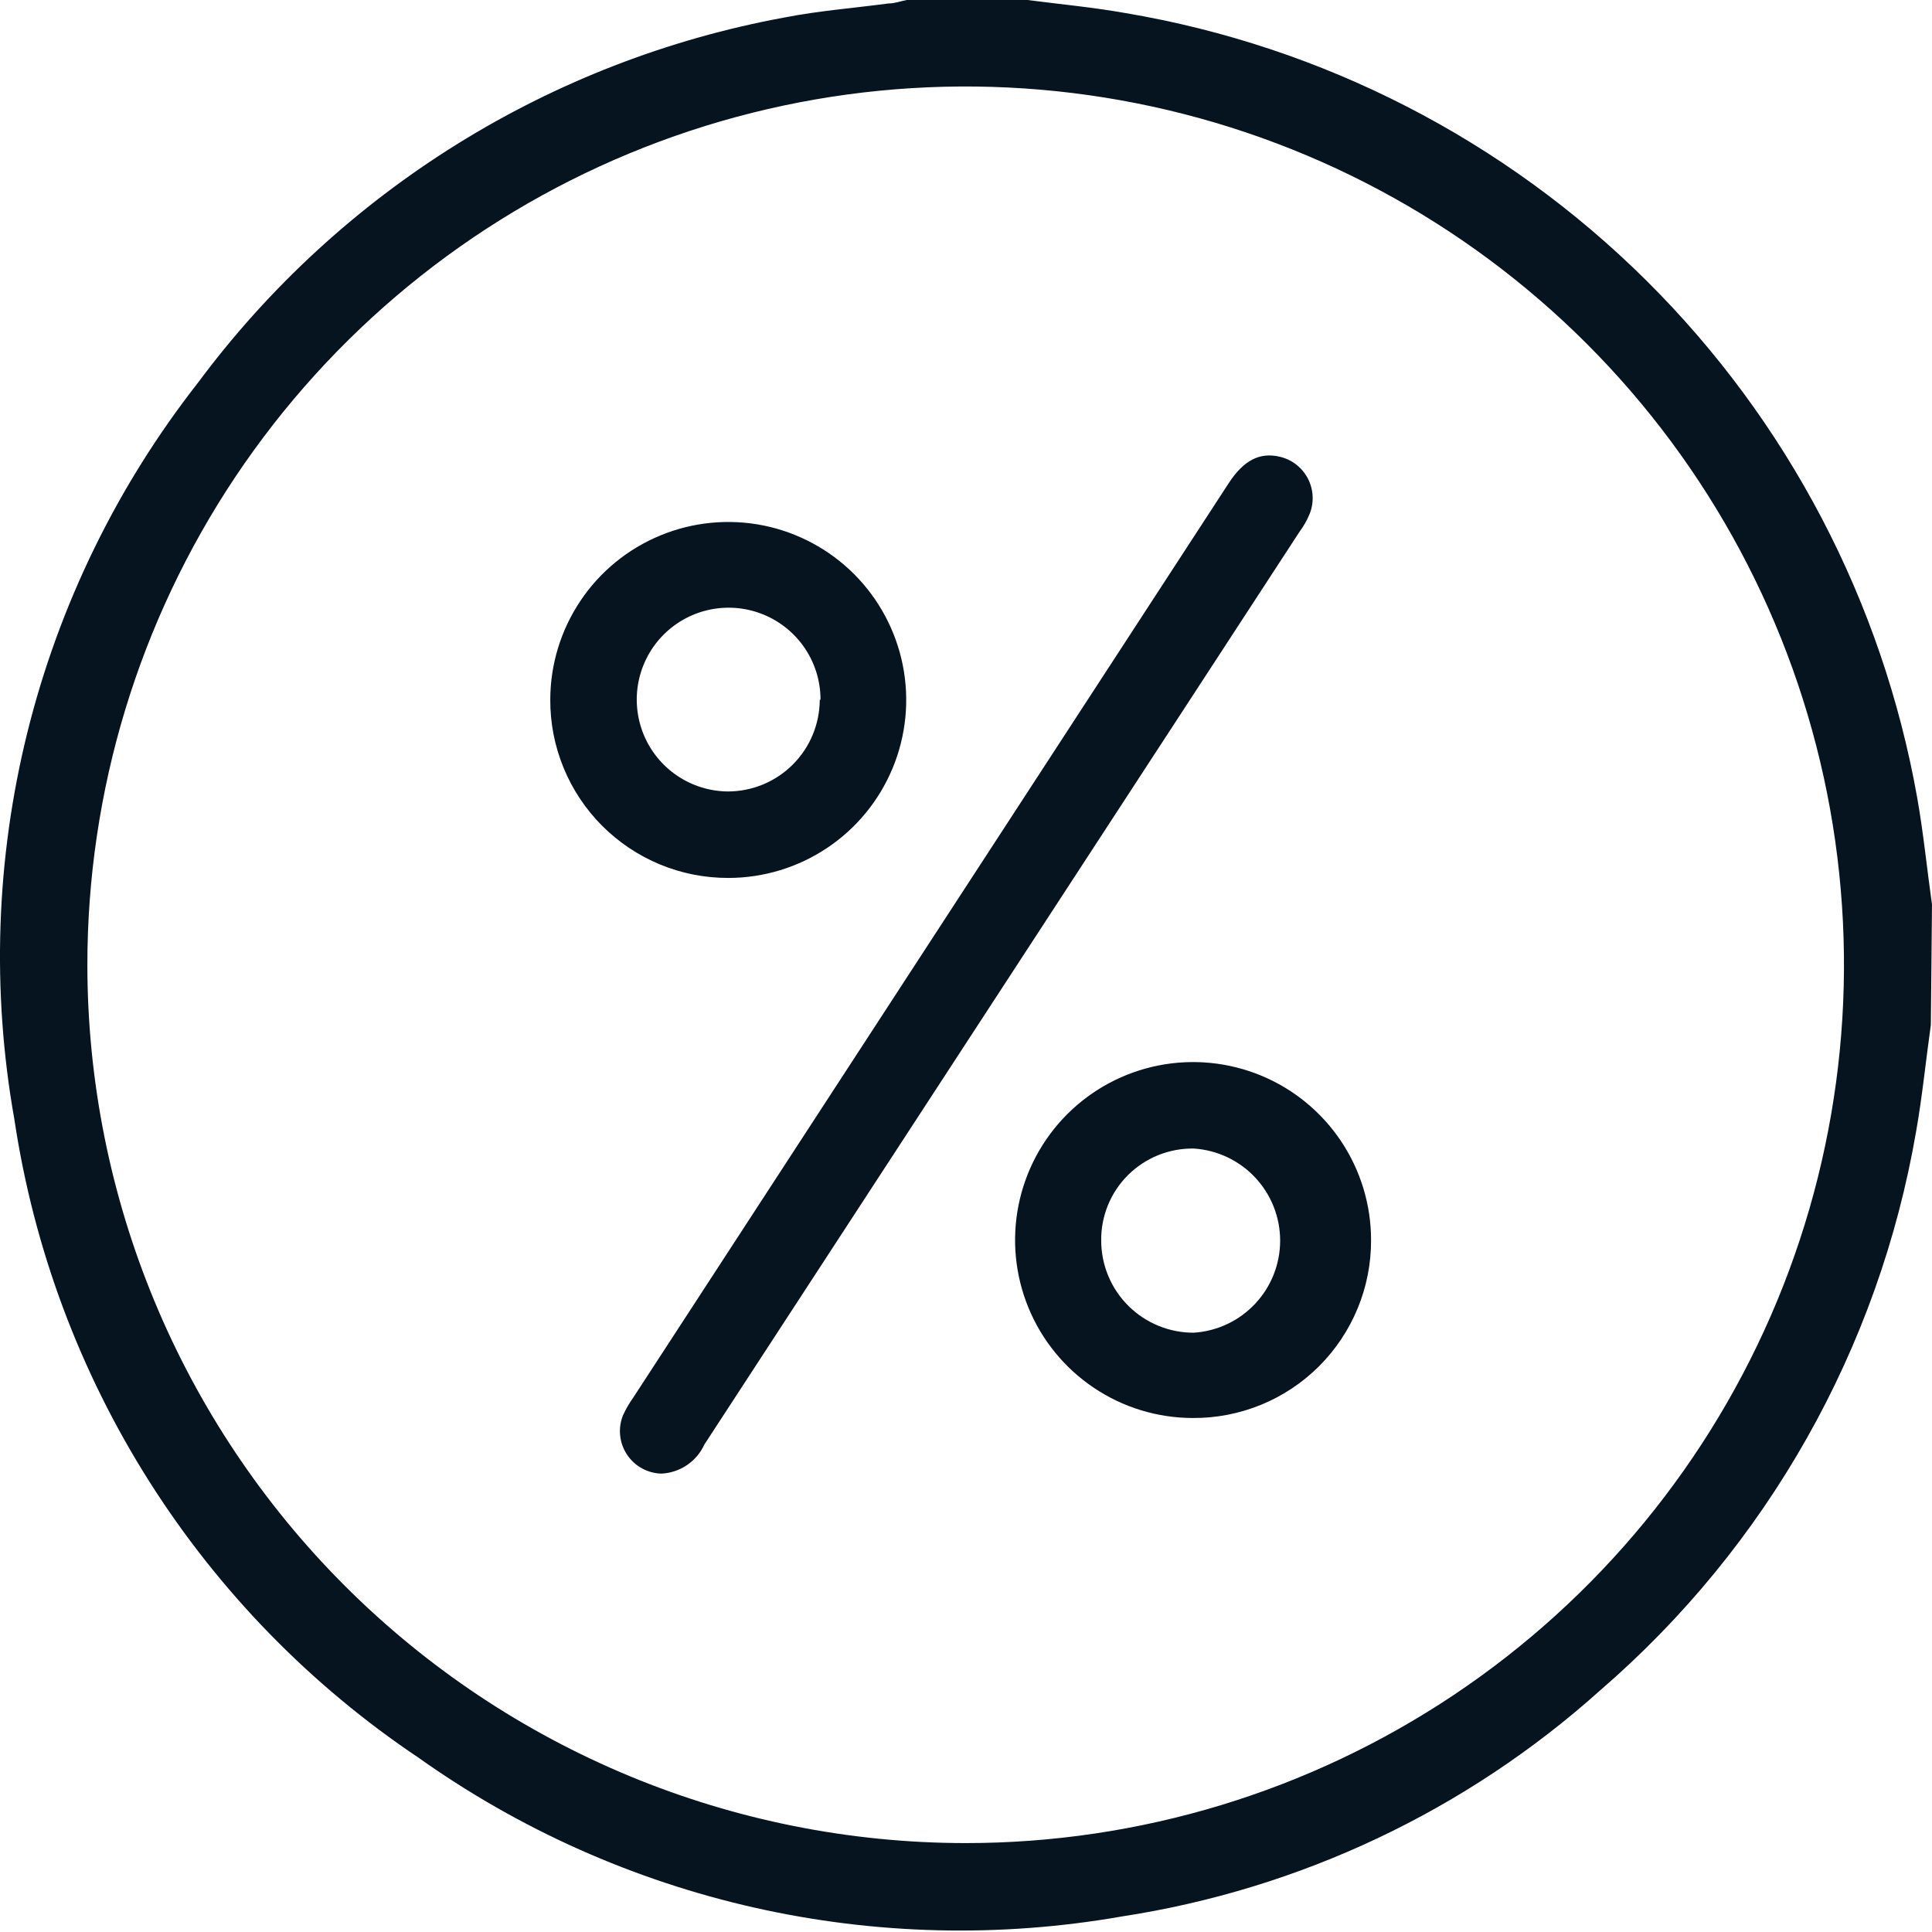 <svg width="50" height="50" viewBox="0 0 50 50" fill="none" xmlns="http://www.w3.org/2000/svg">
<g clip-path="url(#clip0_282_9128)">
<path d="M49.97 26.527C49.84 27.446 49.75 28.366 49.59 29.275C48.625 34.899 45.736 40.013 41.417 43.742C37.948 46.856 33.646 48.89 29.038 49.597C25.883 50.151 22.649 50.074 19.524 49.369C16.399 48.664 13.445 47.346 10.834 45.491C8.037 43.617 5.662 41.18 3.861 38.336C2.06 35.492 0.872 32.304 0.373 28.975C-0.221 25.642 -0.105 22.222 0.713 18.937C1.531 15.652 3.032 12.577 5.119 9.911C8.803 4.947 14.235 1.565 20.316 0.45C21.185 0.28 22.084 0.21 22.993 0.09C23.153 0.09 23.313 0.03 23.463 0H26.59C27.439 0.11 28.299 0.19 29.138 0.34C34.231 1.201 38.934 3.616 42.601 7.254C46.268 10.892 48.72 15.576 49.62 20.662C49.78 21.571 49.87 22.491 50 23.41L49.97 26.527ZM24.992 47.699C29.488 47.699 33.883 46.365 37.621 43.867C41.359 41.369 44.273 37.819 45.993 33.665C47.713 29.511 48.162 24.94 47.285 20.53C46.407 16.121 44.241 12.071 41.061 8.892C37.881 5.714 33.83 3.55 29.42 2.674C25.01 1.798 20.439 2.249 16.286 3.971C12.133 5.693 8.584 8.608 6.087 12.347C3.591 16.087 2.259 20.482 2.261 24.979C2.266 31.004 4.663 36.782 8.925 41.042C13.187 45.302 18.966 47.696 24.992 47.699Z" fill="#05141F"/>
<path d="M17.118 38.137C16.942 38.133 16.768 38.086 16.614 38.001C16.459 37.916 16.327 37.795 16.229 37.648C16.131 37.501 16.069 37.332 16.05 37.156C16.031 36.98 16.055 36.803 16.119 36.638C16.193 36.473 16.284 36.316 16.389 36.169L31.796 12.509C32.185 11.909 32.605 11.7 33.115 11.819C33.27 11.854 33.415 11.922 33.541 12.019C33.667 12.116 33.771 12.239 33.845 12.379C33.919 12.52 33.962 12.675 33.97 12.833C33.979 12.992 33.953 13.151 33.894 13.298C33.827 13.462 33.74 13.616 33.634 13.758L18.227 37.387C18.129 37.602 17.973 37.785 17.778 37.917C17.582 38.05 17.354 38.125 17.118 38.137Z" fill="#05141F"/>
<path d="M14.241 18.105C14.243 17.194 14.515 16.305 15.022 15.549C15.529 14.792 16.249 14.204 17.091 13.857C17.933 13.509 18.859 13.42 19.752 13.598C20.644 13.777 21.464 14.217 22.107 14.861C22.75 15.506 23.188 16.327 23.365 17.22C23.542 18.113 23.45 19.039 23.101 19.88C22.752 20.721 22.162 21.44 21.405 21.945C20.648 22.451 19.757 22.721 18.847 22.721C18.241 22.722 17.64 22.604 17.08 22.372C16.52 22.14 16.012 21.8 15.583 21.371C15.155 20.942 14.816 20.433 14.586 19.872C14.355 19.311 14.238 18.711 14.241 18.105ZM21.235 18.105C21.235 17.635 21.096 17.176 20.835 16.785C20.574 16.394 20.203 16.089 19.769 15.909C19.335 15.729 18.858 15.681 18.396 15.772C17.936 15.863 17.512 16.088 17.179 16.42C16.846 16.751 16.619 17.174 16.526 17.635C16.433 18.095 16.479 18.573 16.657 19.008C16.835 19.443 17.139 19.815 17.528 20.077C17.918 20.34 18.377 20.481 18.847 20.483C19.474 20.48 20.075 20.23 20.518 19.786C20.962 19.343 21.212 18.742 21.215 18.115L21.235 18.105Z" fill="#05141F"/>
<path d="M30.866 36.698C29.956 36.696 29.066 36.425 28.31 35.917C27.554 35.41 26.965 34.69 26.618 33.848C26.271 33.006 26.181 32.081 26.36 31.188C26.539 30.295 26.979 29.475 27.623 28.832C28.268 28.189 29.088 27.751 29.982 27.574C30.875 27.397 31.8 27.489 32.642 27.838C33.483 28.187 34.201 28.777 34.707 29.534C35.213 30.292 35.483 31.182 35.483 32.092C35.485 32.699 35.368 33.3 35.136 33.86C34.905 34.421 34.565 34.93 34.136 35.359C33.707 35.787 33.197 36.126 32.635 36.356C32.074 36.586 31.473 36.702 30.866 36.698ZM28.499 32.112C28.5 32.426 28.563 32.736 28.684 33.025C28.805 33.315 28.982 33.577 29.205 33.798C29.428 34.019 29.692 34.194 29.982 34.312C30.272 34.431 30.583 34.492 30.896 34.49C31.502 34.451 32.07 34.183 32.484 33.74C32.899 33.298 33.13 32.714 33.13 32.107C33.13 31.501 32.899 30.917 32.484 30.474C32.07 30.032 31.502 29.764 30.896 29.724C30.581 29.719 30.268 29.777 29.975 29.895C29.682 30.013 29.416 30.189 29.192 30.411C28.969 30.634 28.792 30.899 28.673 31.191C28.554 31.484 28.494 31.797 28.499 32.112Z" fill="#05141F"/>
</g>
<defs>
<clipPath id="clip0_282_9128">
<rect width="50" height="50" fill="white"/>
</clipPath>
</defs>
</svg>
